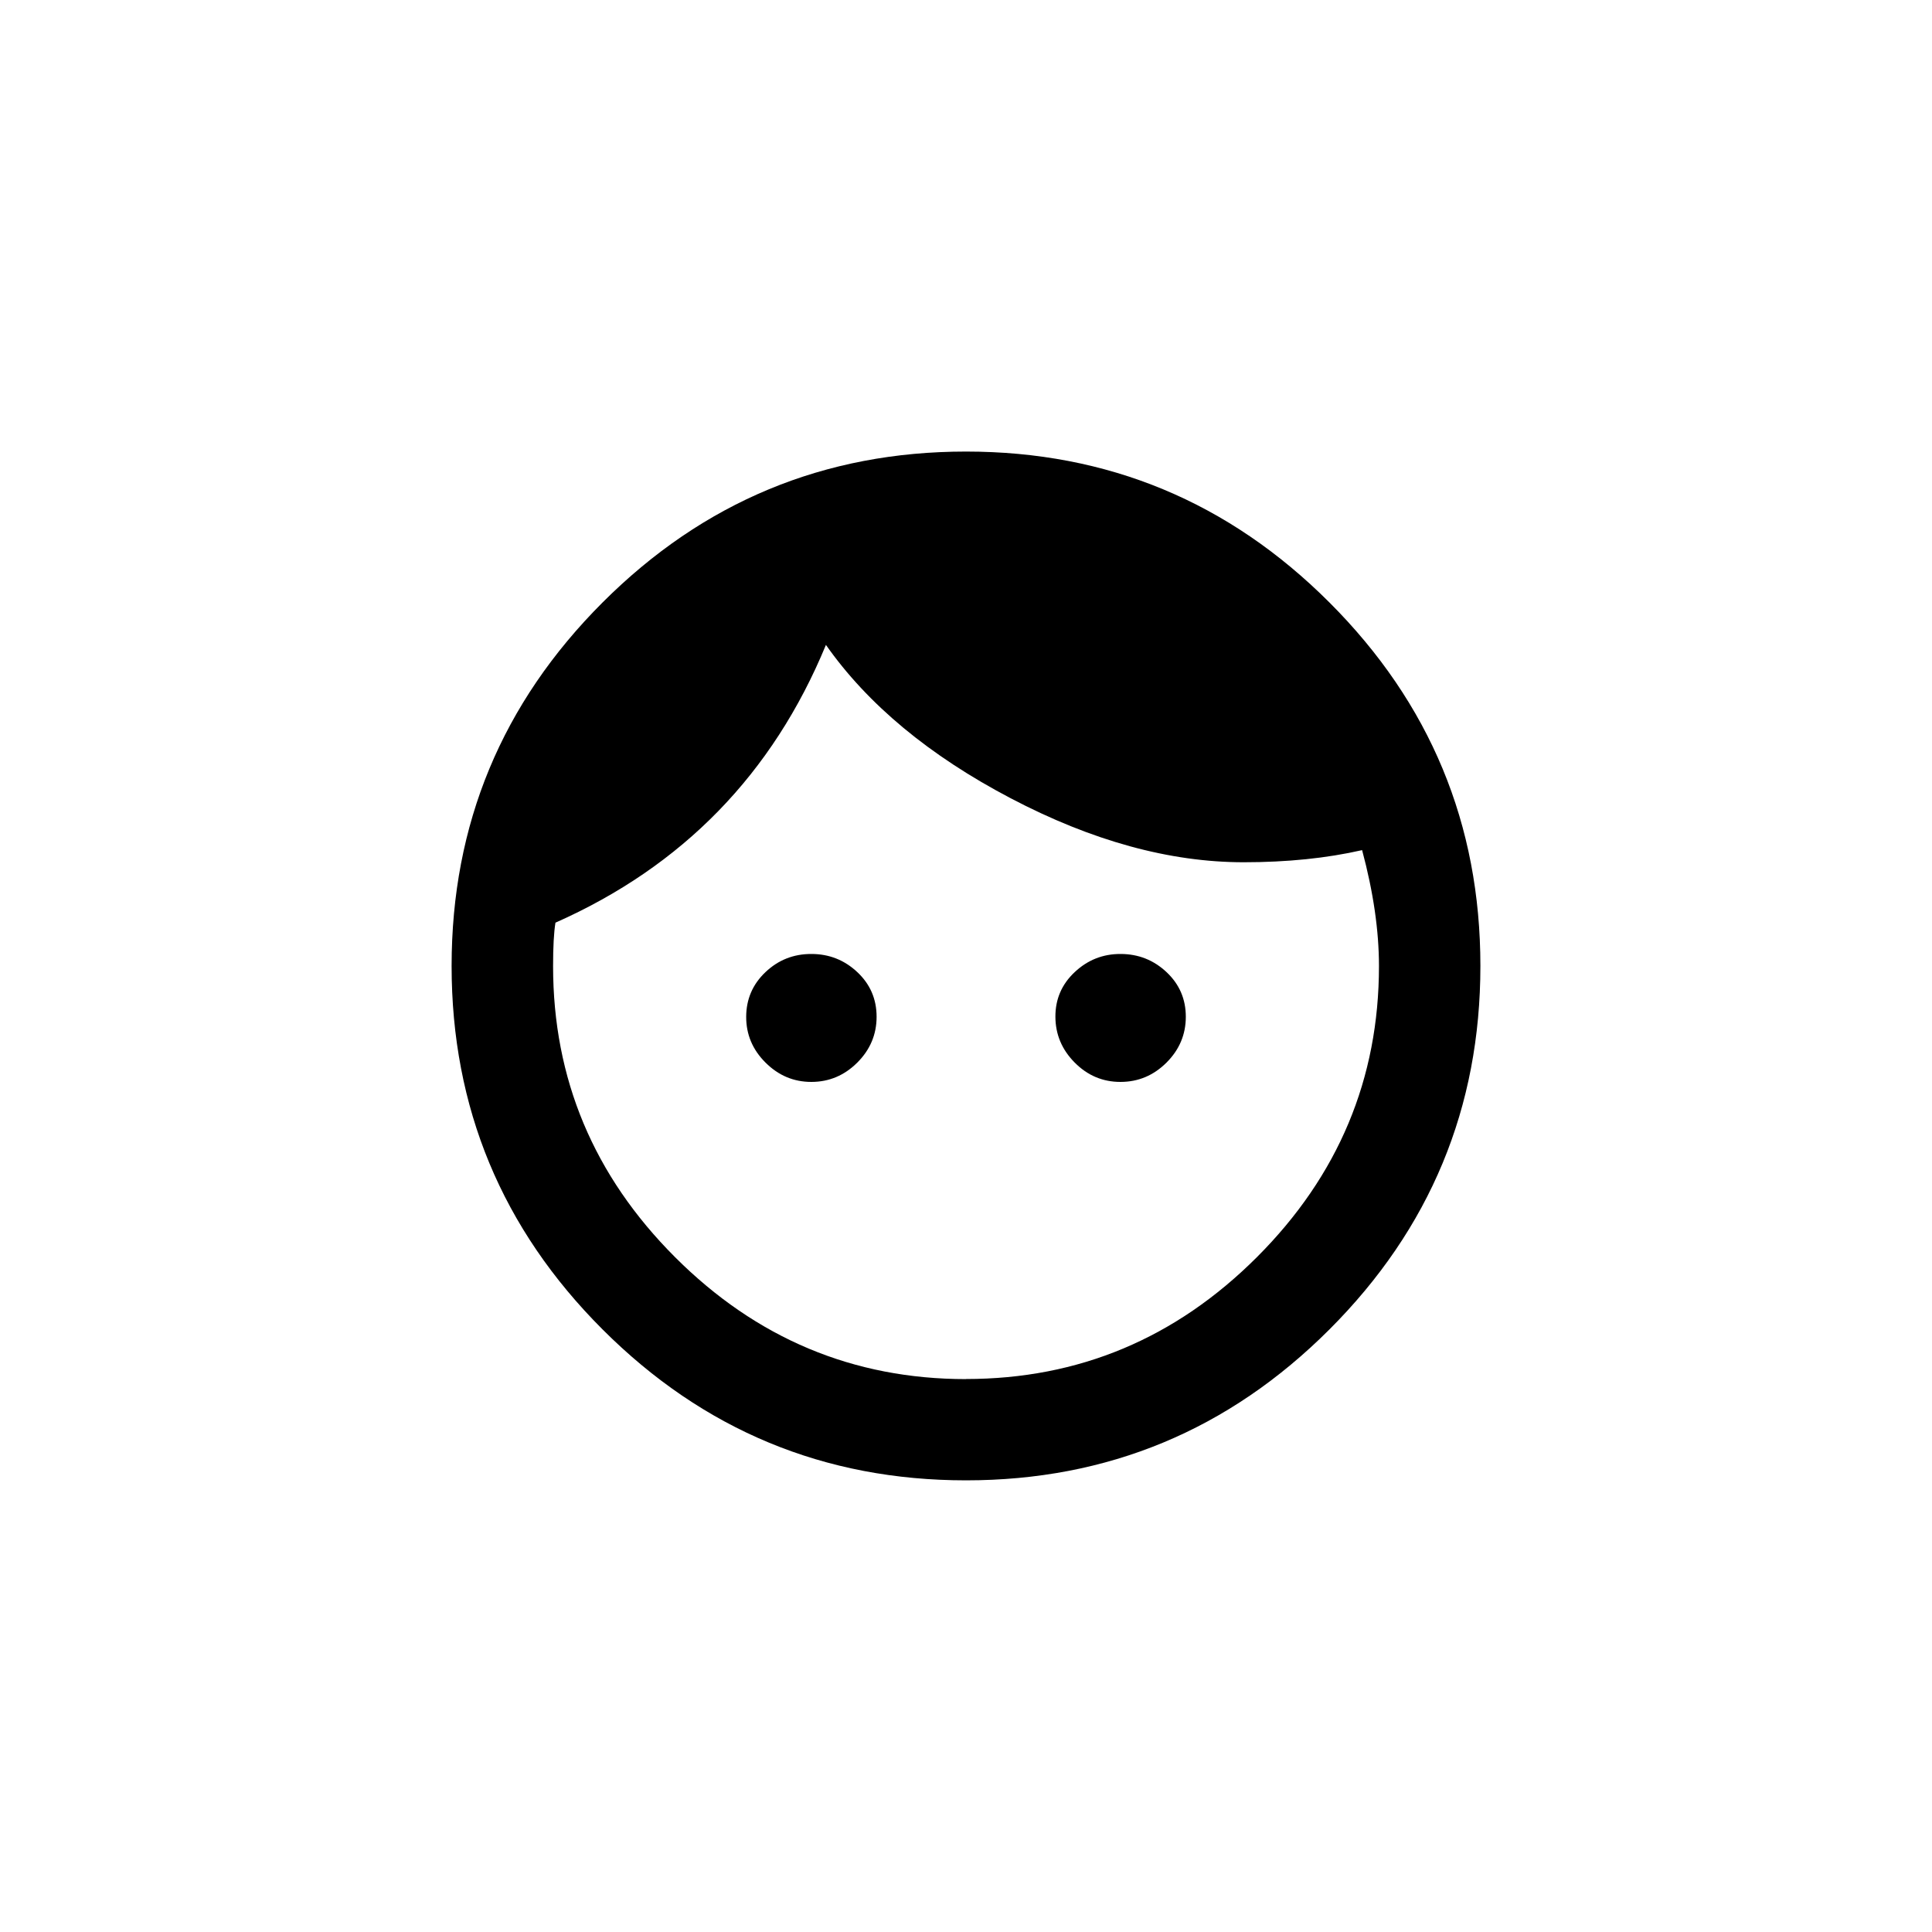 <!-- Generated by IcoMoon.io -->
<svg version="1.1" xmlns="http://www.w3.org/2000/svg" width="40" height="40" viewBox="0 0 40 40">
<title>mt-face</title>
<path d="M20 28.551q3.5 0 6.025-2.525t2.525-6.025q0-1.1-0.349-2.4-1.1 0.251-2.451 0.251-2.3 0-4.825-1.325t-3.825-3.175q-1.651 4-5.6 5.751-0.049 0.3-0.049 0.9 0 3.5 2.525 6.025t6.025 2.525zM20 9.349q4.4 0 7.525 3.125t3.125 7.525-3.125 7.525-7.525 3.125-7.525-3.125-3.125-7.525 3.125-7.525 7.525-3.125zM23.2 19.751q0.551 0 0.951 0.375t0.4 0.925-0.4 0.949-0.951 0.4-0.949-0.4-0.4-0.949 0.4-0.925 0.949-0.375zM16.8 19.751q0.549 0 0.949 0.375t0.4 0.925-0.4 0.949-0.949 0.4-0.951-0.4-0.4-0.949 0.4-0.925 0.951-0.375z"></path>
</svg>
